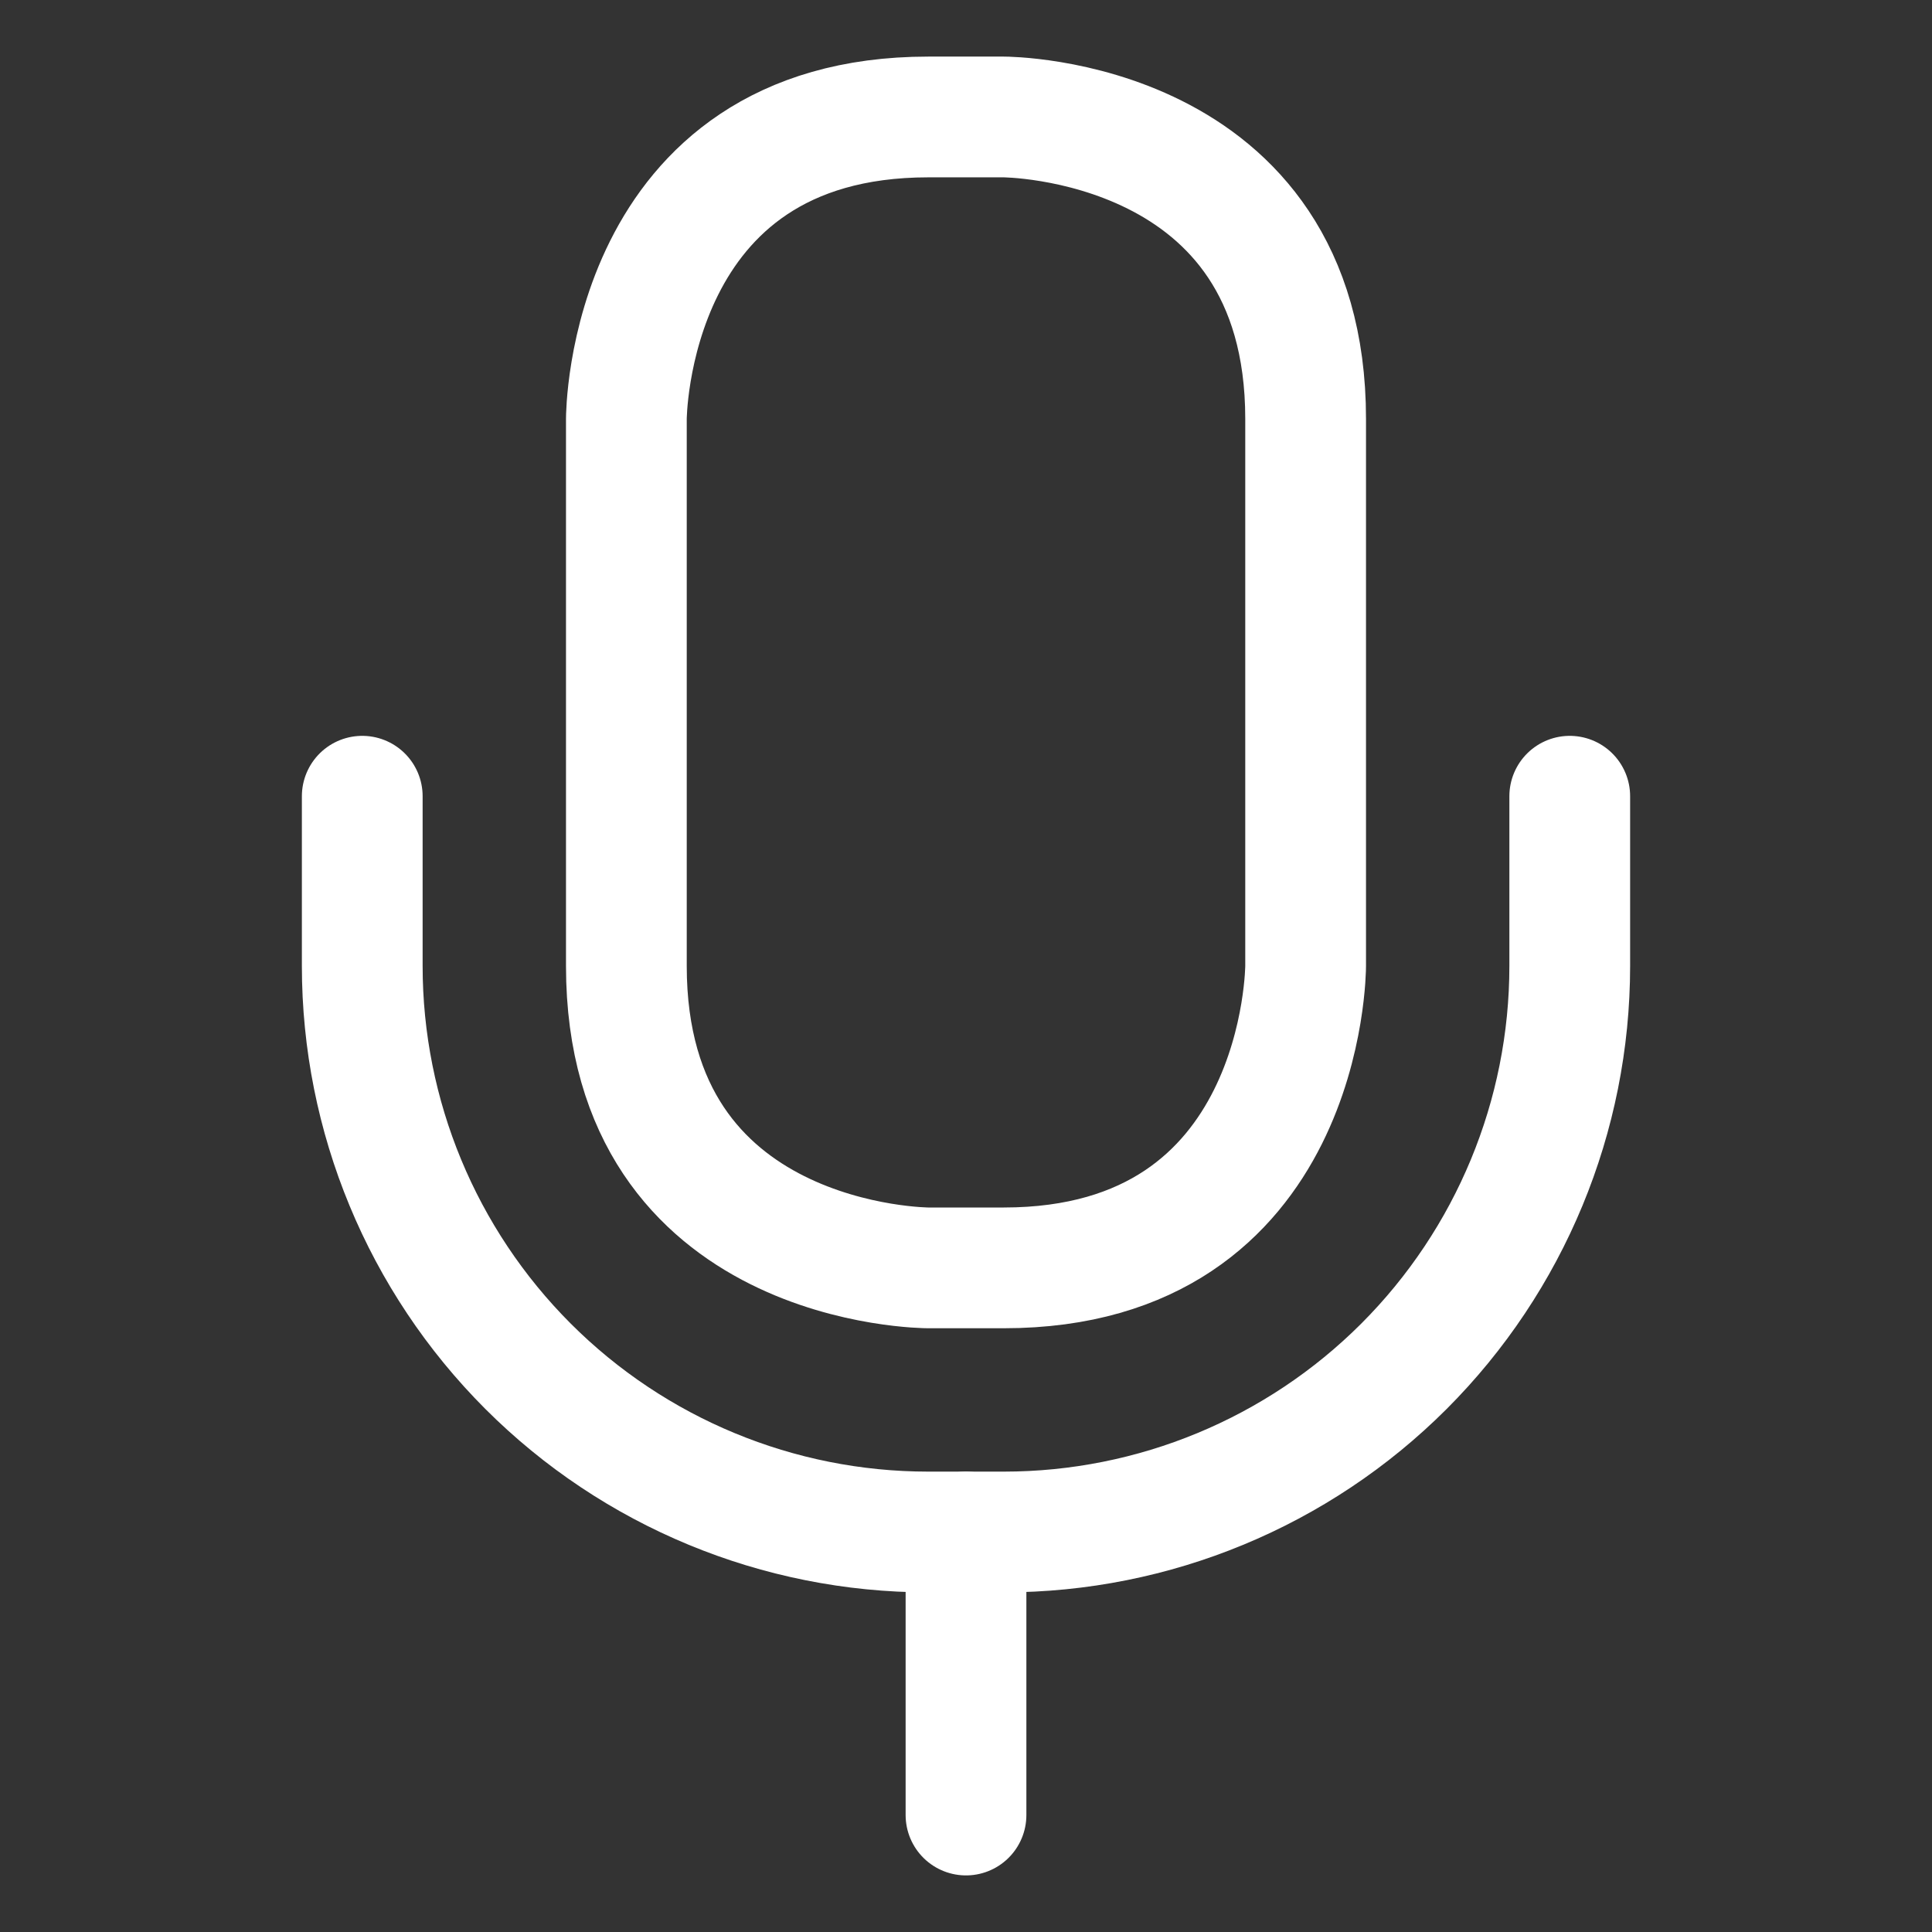 <svg width="24" height="24" viewBox="0 0 24 24" fill="none" xmlns="http://www.w3.org/2000/svg">
<rect x="0" y="0" width="24" height="24" fill="#333333" stroke="none"/>
<path d="M12 19.031V22.547" stroke="white" stroke-width="1.5" stroke-linecap="round" stroke-linejoin="round"/>
<path d="M11.531 1.453H12.469C12.469 1.453 16.219 1.453 16.219 5.203V12C16.219 12 16.219 15.75 12.469 15.75H11.531C11.531 15.75 7.781 15.75 7.781 12V5.203C7.781 5.203 7.781 1.453 11.531 1.453Z" stroke="white" stroke-width="1.5" stroke-linecap="round" stroke-linejoin="round"/>
<path d="M4.5 9.891V12C4.5 13.865 5.241 15.653 6.559 16.972C7.878 18.291 9.666 19.031 11.531 19.031H12.469C14.334 19.031 16.122 18.291 17.441 16.972C18.759 15.653 19.5 13.865 19.5 12V9.891" stroke="white" stroke-width="1.5" stroke-linecap="round" stroke-linejoin="round"/>
</svg>
